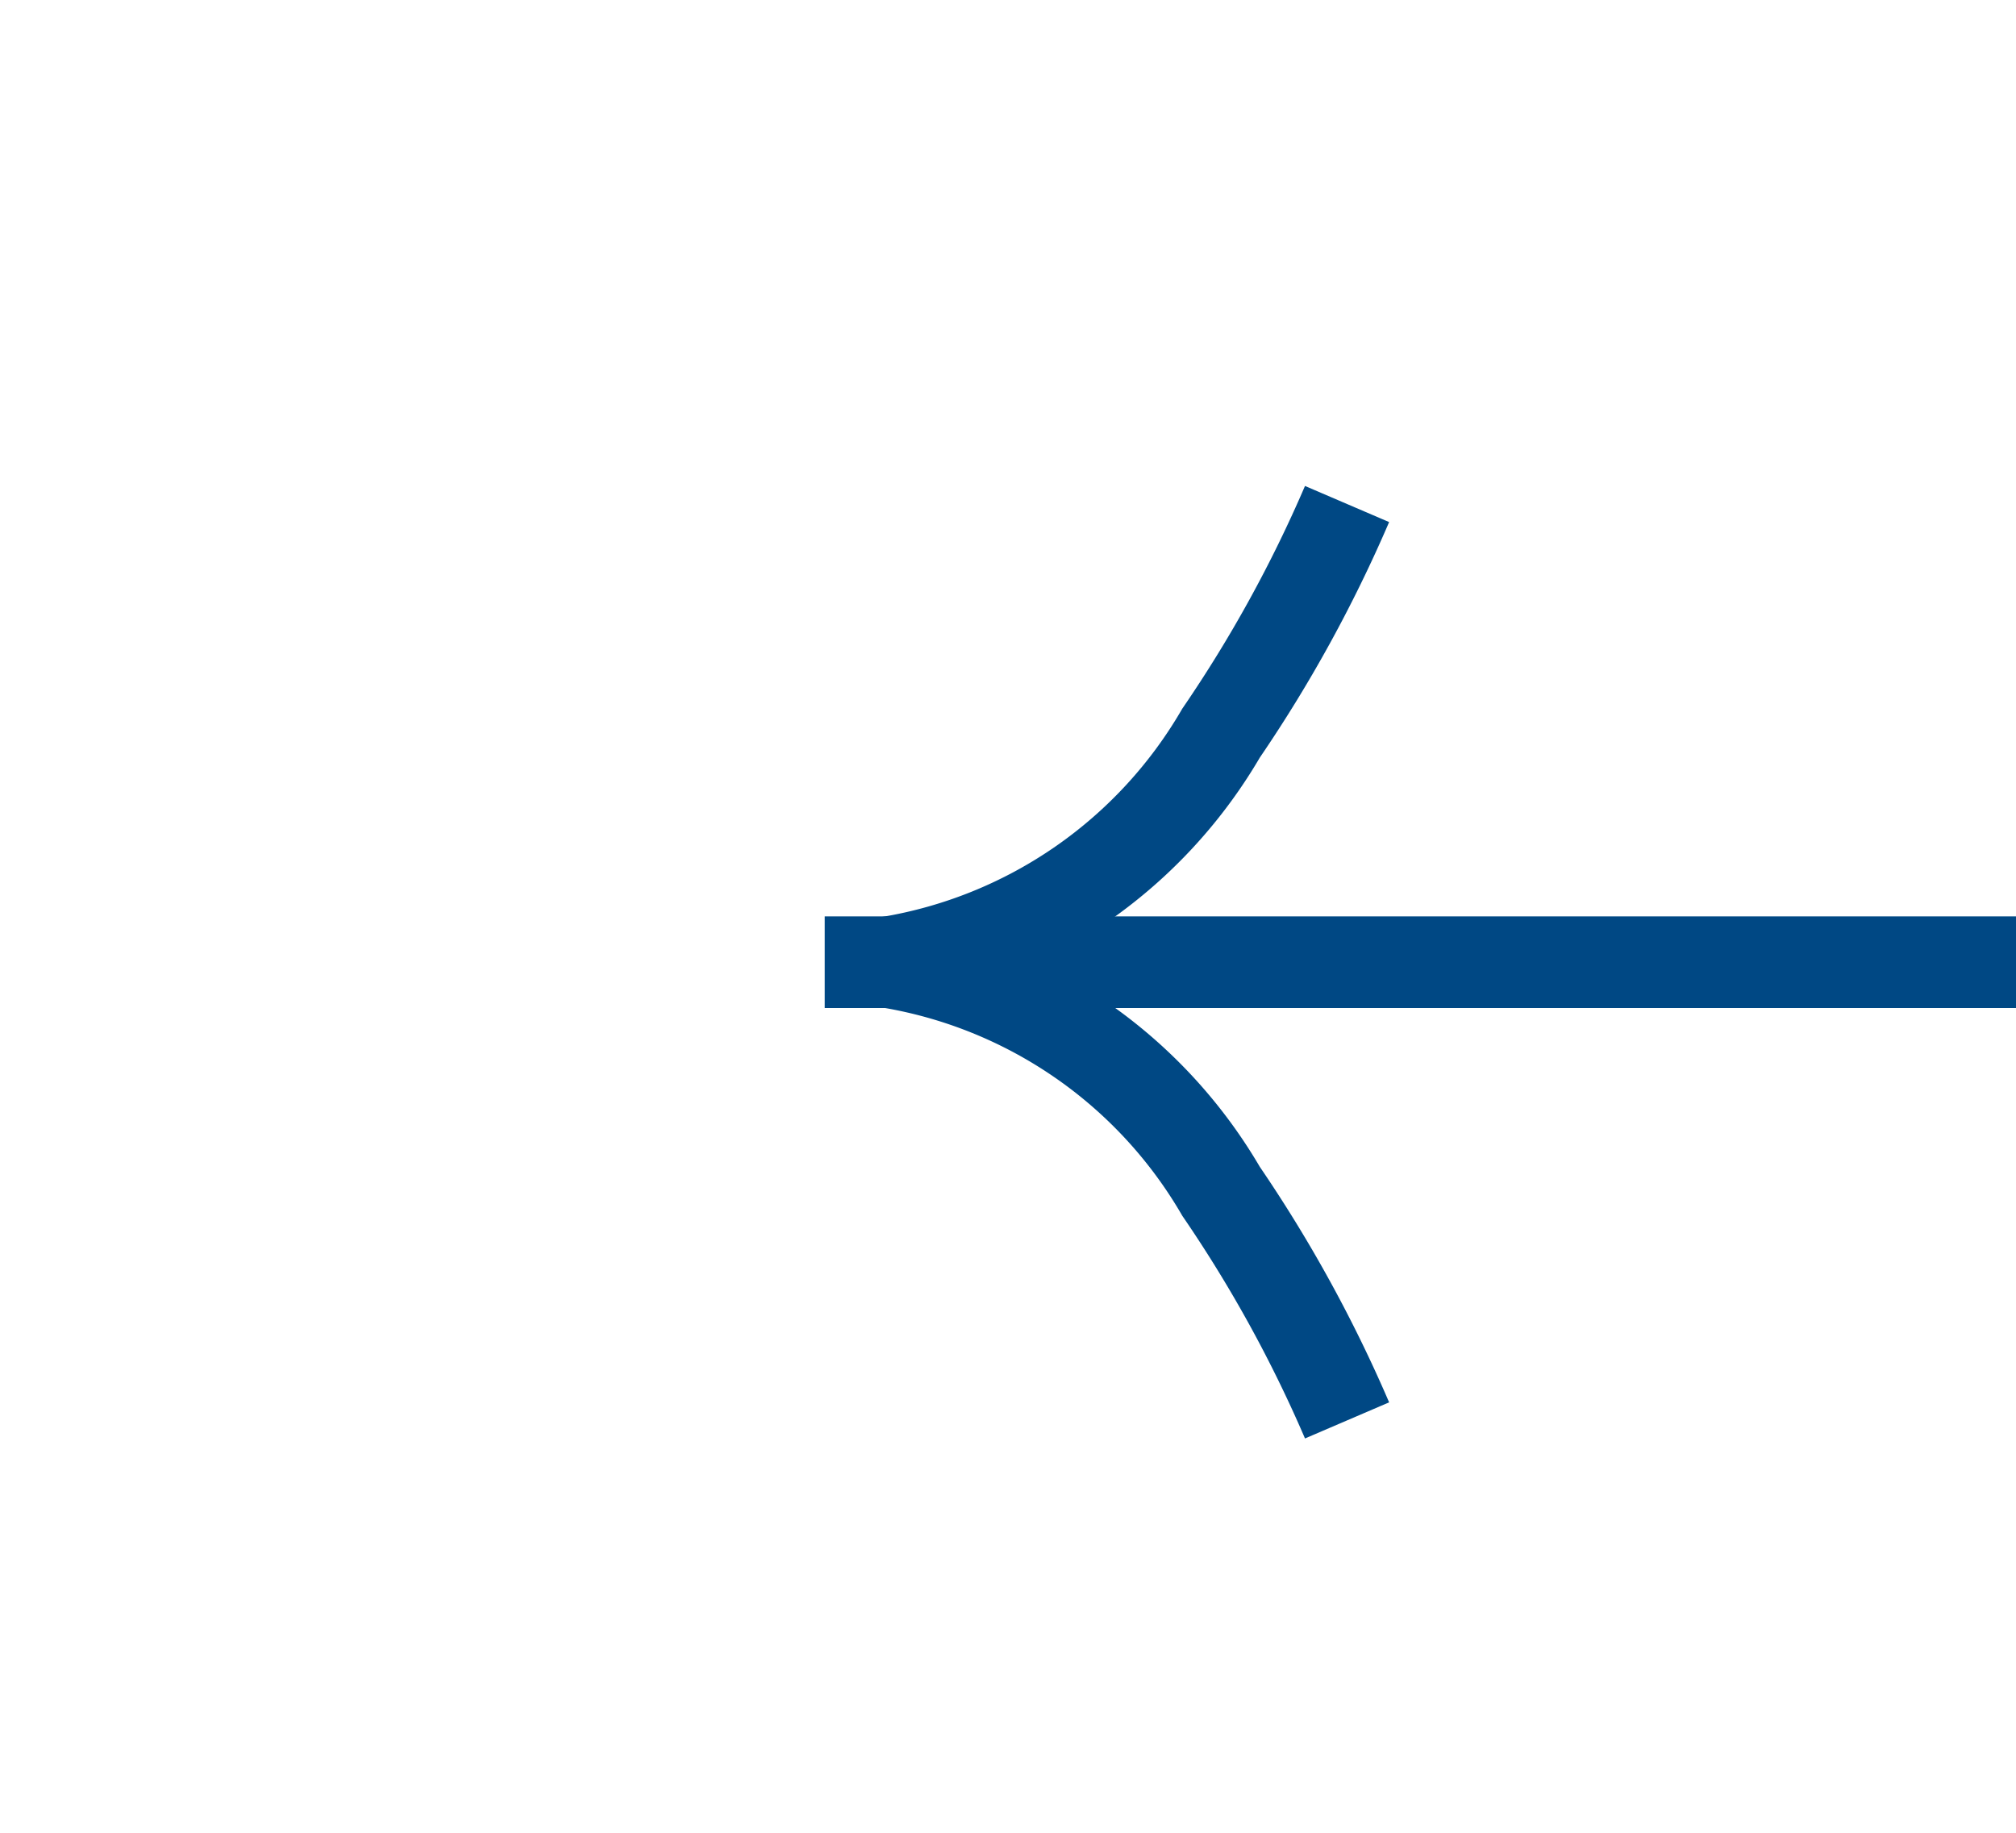 ﻿<?xml version="1.0" encoding="utf-8"?>
<svg version="1.1" xmlns:xlink="http://www.w3.org/1999/xlink" width="22px" height="20px" preserveAspectRatio="xMinYMid meet" viewBox="1162 69  22 18" xmlns="http://www.w3.org/2000/svg">
  <g transform="matrix(-1 -0 -0 -1 2346 156 )">
    <path d="M 1168.841 72.697  A 15.24 15.24 0 0 0 1170.252 75.267 A 5.67 5.67 0 0 0 1172.667 77.5 A 5.67 5.67 0 0 0 1170.252 79.733 A 15.24 15.24 0 0 0 1168.841 82.303 L 1169.759 82.697  A 14.24 14.24 0 0 1 1171.098 80.267 A 4.67 4.67 0 0 1 1174.382 77.993 A 0.5 0.5 0 0 0 1174.8 77.5 A 0.5 0.5 0 0 0 1174.382 77.007 A 4.67 4.67 0 0 1 1171.098 74.733 A 14.24 14.24 0 0 1 1169.759 72.303 L 1168.841 72.697  Z " fill-rule="nonzero" fill="#004884" stroke="none" />
    <path d="M 1140 77.5  L 1175 77.5  " stroke-width="1" stroke="#004884" fill="none" />
  </g>
</svg>